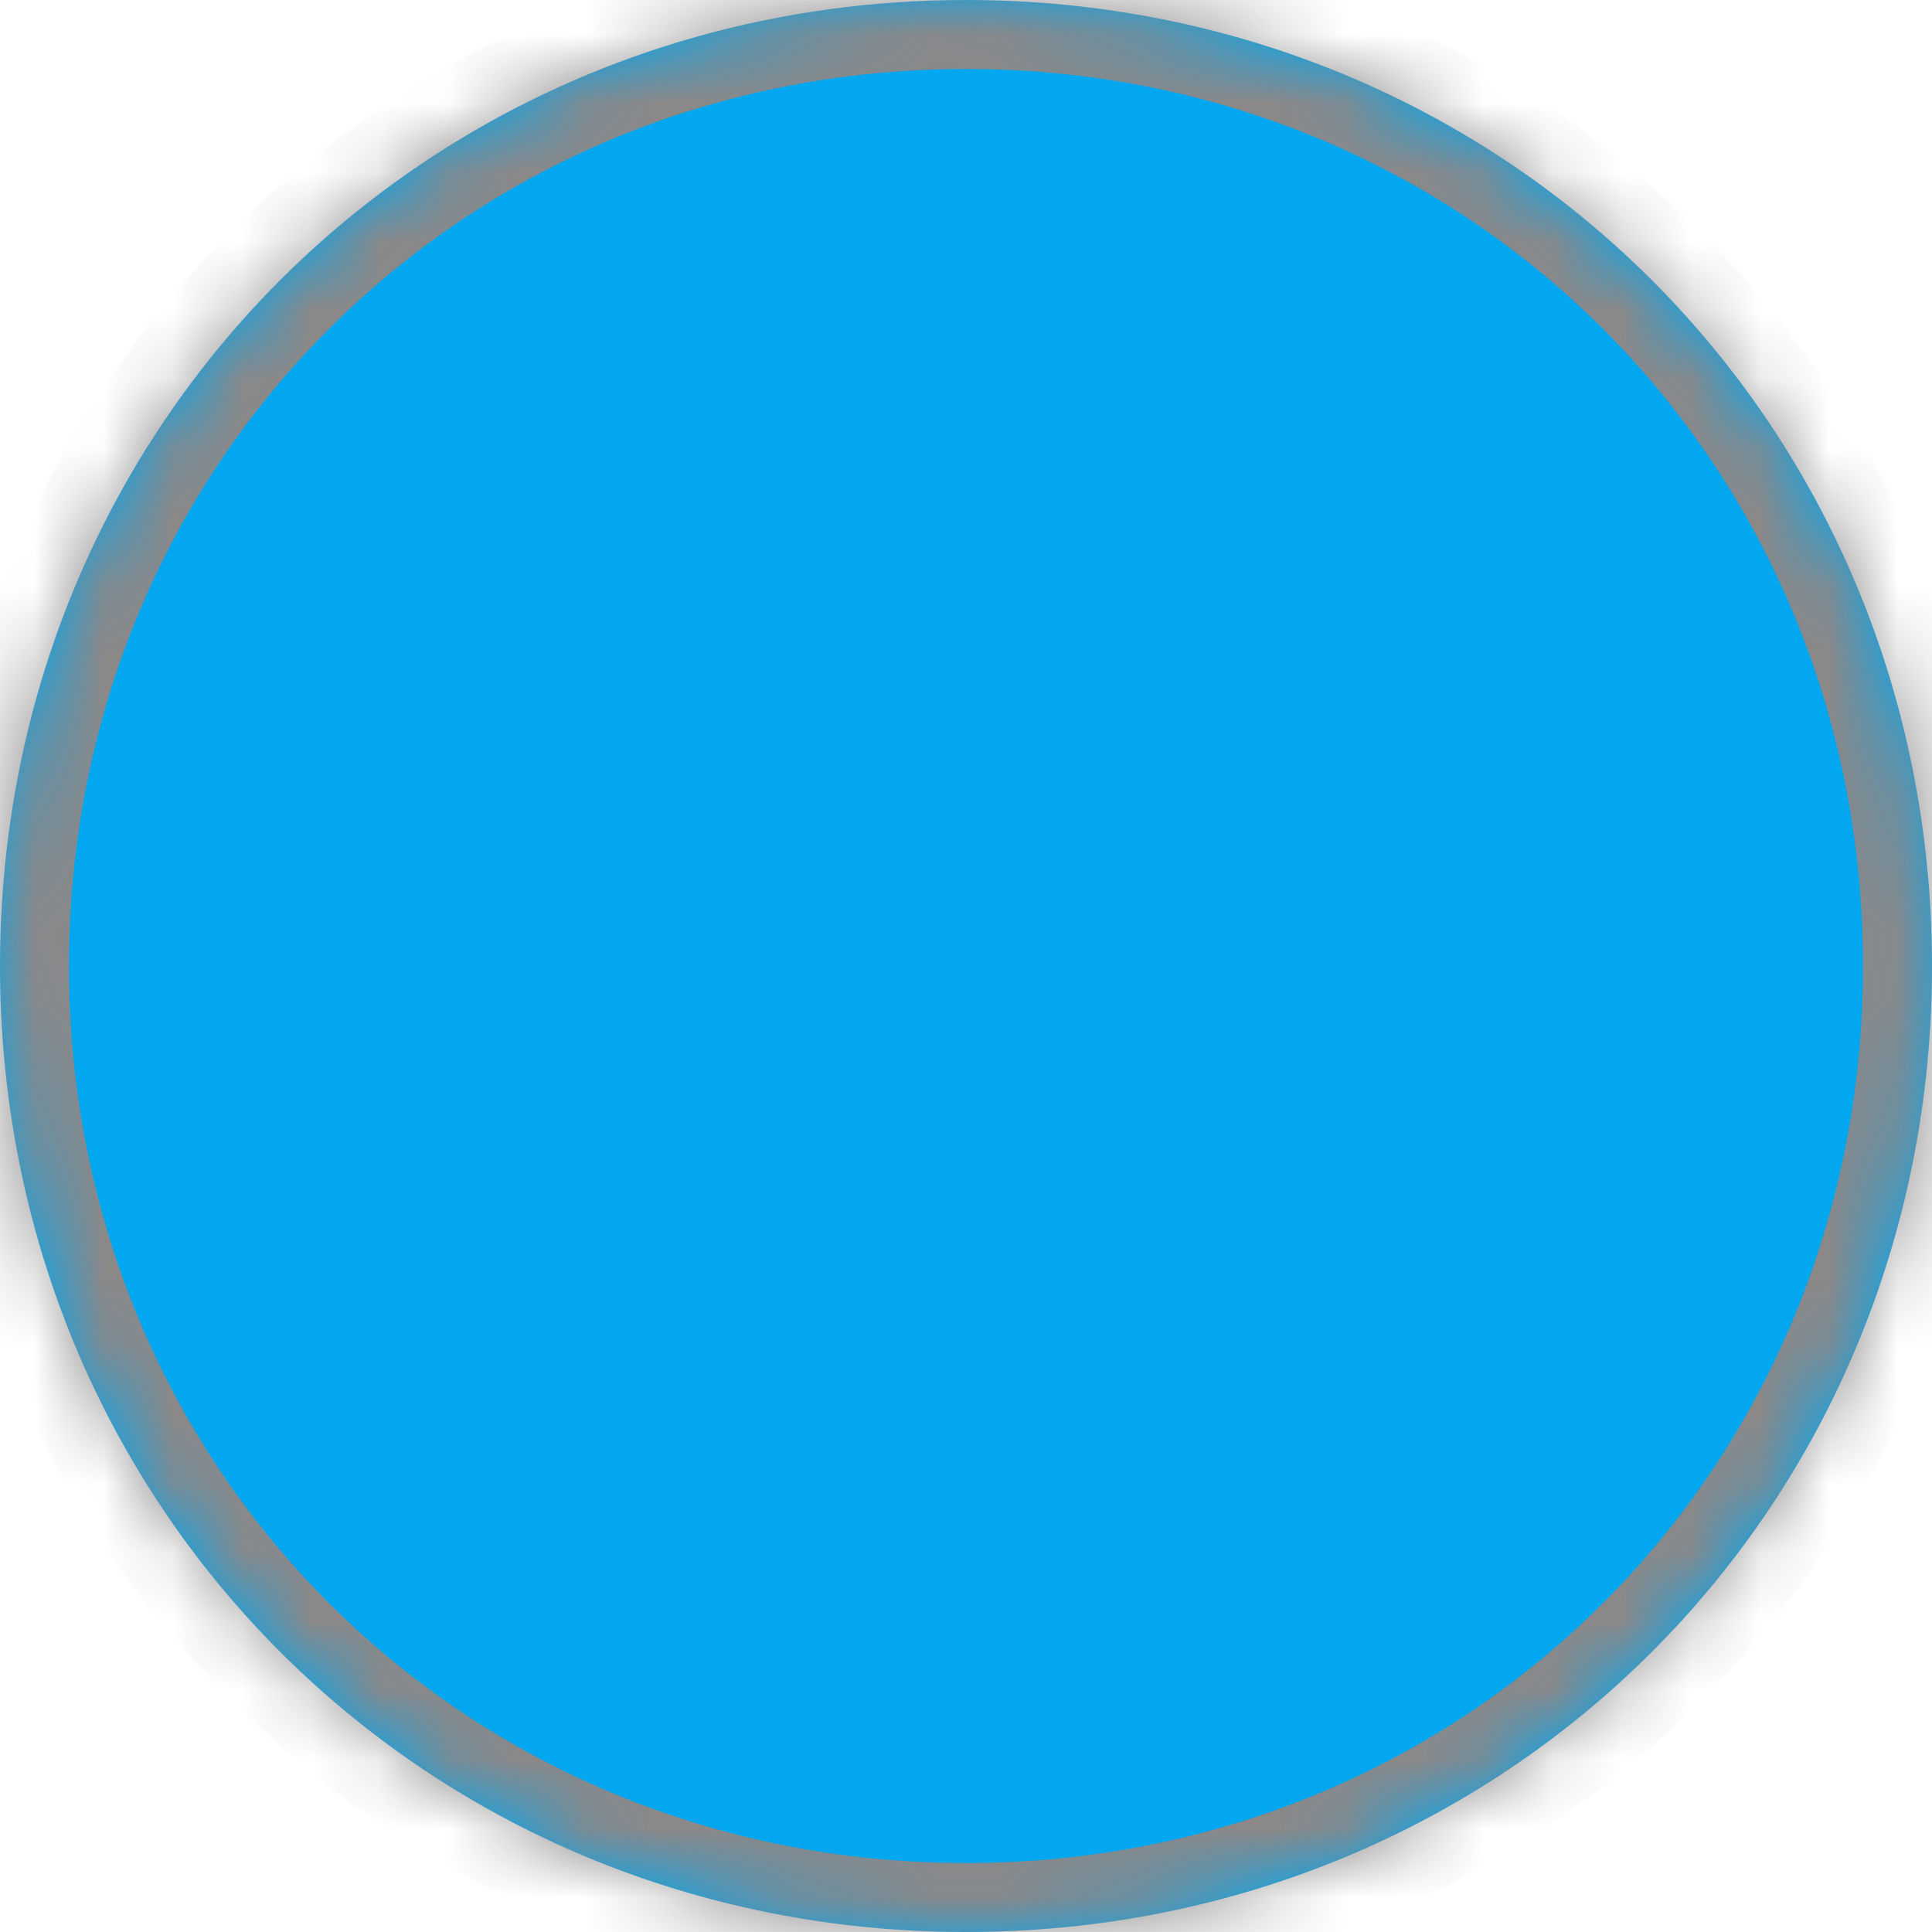 ﻿<?xml version="1.0" encoding="utf-8"?>
<svg version="1.1" xmlns:xlink="http://www.w3.org/1999/xlink" width="28px" height="28px" xmlns="http://www.w3.org/2000/svg">
  <defs>
    <mask fill="white" id="clip115">
      <path d="M 0 14  C 0 8.885  2.622 4.486  6.621 2.045  C 8.753 0.744  11.275 0  14 0  C 21.84 0  28 6.16  28 14  C 28 21.84  21.84 28  14 28  C 6.16 28  0 21.84  0 14  Z " fill-rule="evenodd" />
    </mask>
  </defs>
  <g transform="matrix(1 0 0 1 -1078 -232 )">
    <path d="M 0 14  C 0 8.885  2.622 4.486  6.621 2.045  C 8.753 0.744  11.275 0  14 0  C 21.84 0  28 6.16  28 14  C 28 21.84  21.84 28  14 28  C 6.16 28  0 21.84  0 14  Z " fill-rule="nonzero" fill="#02a7f0" stroke="none" transform="matrix(1 0 0 1 1078 232 )" />
    <path d="M 0 14  C 0 8.885  2.622 4.486  6.621 2.045  C 8.753 0.744  11.275 0  14 0  C 21.84 0  28 6.16  28 14  C 28 21.84  21.84 28  14 28  C 6.16 28  0 21.84  0 14  Z " stroke-width="2" stroke="#8b8888" fill="none" transform="matrix(1 0 0 1 1078 232 )" mask="url(#clip115)" />
  </g>
</svg>